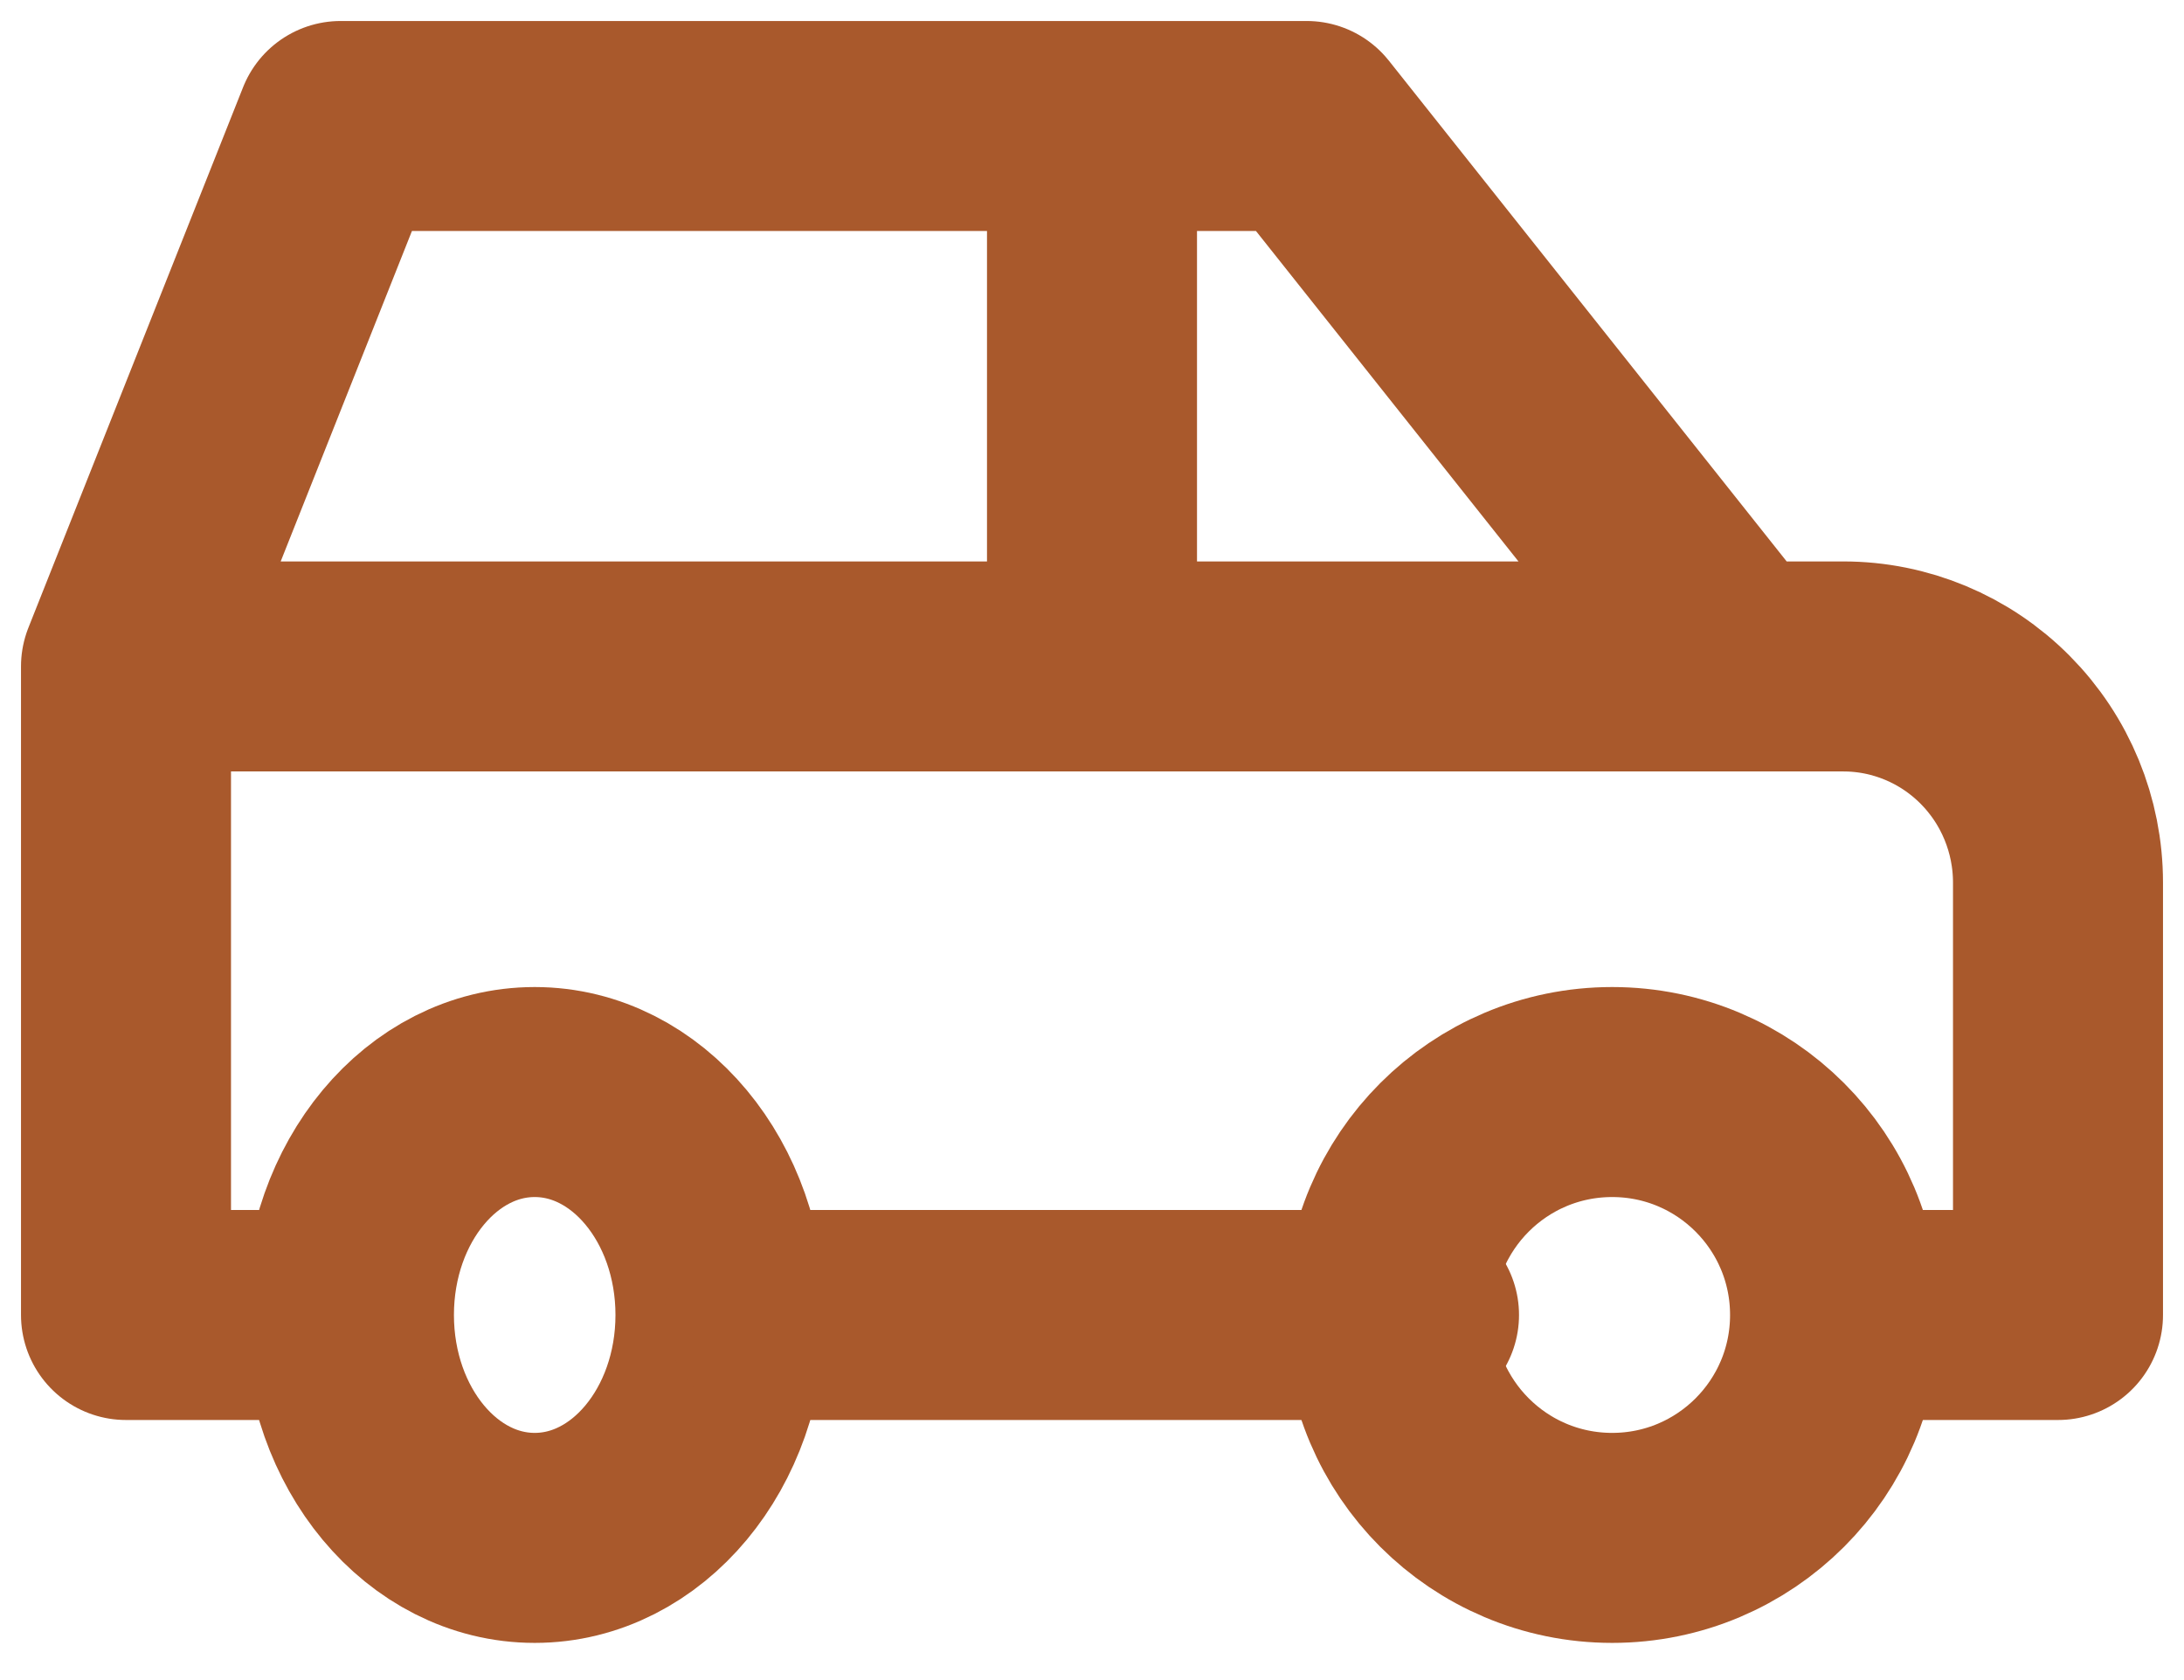 <svg width="52" height="40" viewBox="0 0 52 40" fill="none" xmlns="http://www.w3.org/2000/svg">
<g id="car icon">
<path id="Vector" d="M12.731 36.615C15.174 36.615 17.154 34.239 17.154 31.308C17.154 28.376 15.174 26 12.731 26C10.288 26 8.308 28.376 8.308 31.308C8.308 34.239 10.288 36.615 12.731 36.615Z" stroke="#A9592C" stroke-width="5" stroke-linecap="round" stroke-linejoin="round"/>
<path id="Vector_2" d="M38.385 36.615C41.316 36.615 43.692 34.239 43.692 31.308C43.692 28.376 41.316 26 38.385 26C35.453 26 33.077 28.376 33.077 31.308C33.077 34.239 35.453 36.615 38.385 36.615Z" stroke="#A9592C" stroke-width="5" stroke-linecap="round" stroke-linejoin="round"/>
<path id="Vector_3" d="M8.111 31.308H3V15.867L8.111 3H31.111L41.333 15.867H43.889C45.244 15.867 46.544 16.409 47.503 17.375C48.462 18.34 49 19.649 49 21.014V31.308H43.889M33.667 31.308H18.333M3 15.867H41.333M26 15.867V3" stroke="#A9592C" stroke-width="5" stroke-linecap="round" stroke-linejoin="round"/>
</g>
</svg>
